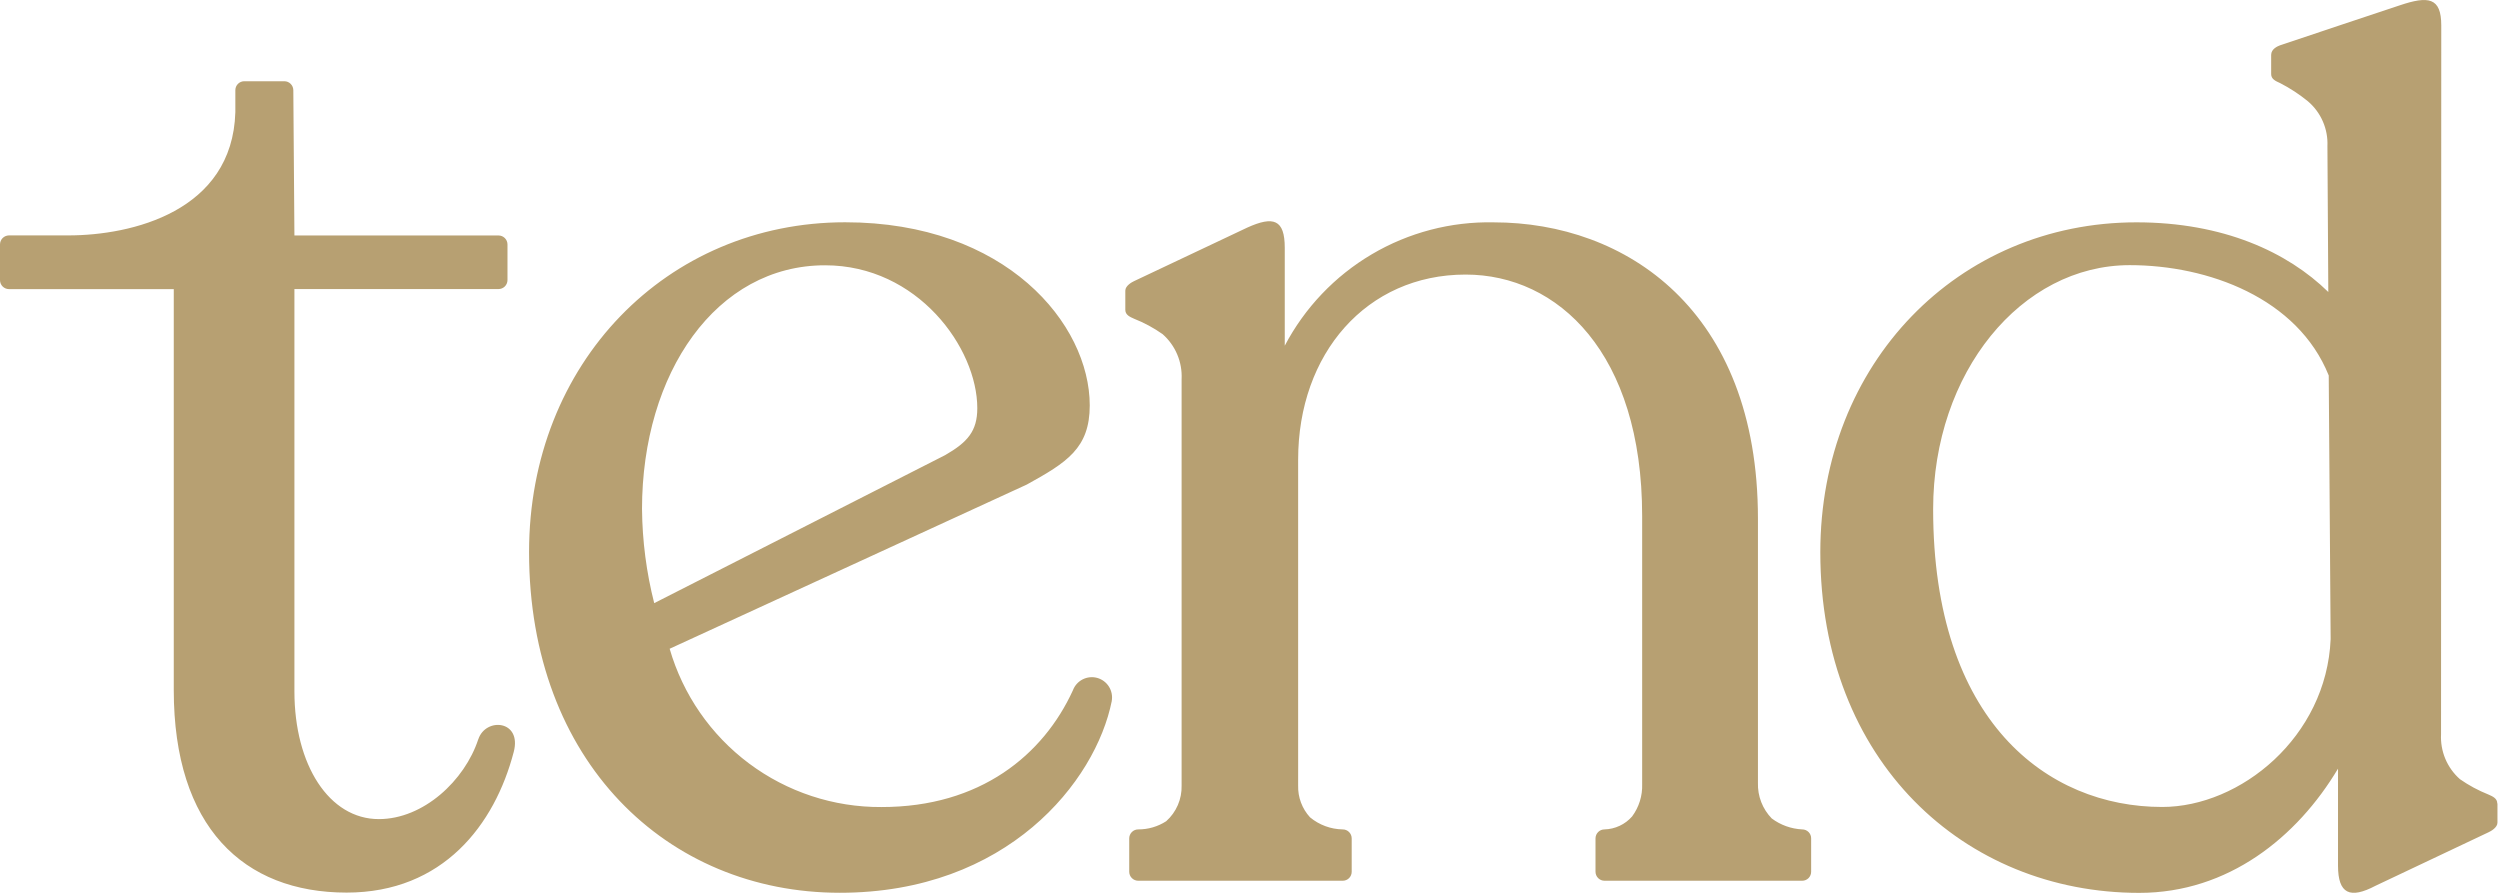 <svg width="168" height="60" viewBox="0 0 168 60" fill="none" xmlns="http://www.w3.org/2000/svg">
<path d="M145.3 54.228C137.563 54.228 129.907 48.455 129.907 34.219C129.907 25.025 135.828 17.818 143.12 17.818C148.389 17.818 154.402 20.03 156.491 25.233C156.53 31.119 156.575 37.674 156.619 42.948C156.343 49.522 150.556 54.228 145.298 54.228H145.3ZM167.816 53.991C167.816 53.655 167.519 53.522 167.213 53.388C166.541 53.12 165.901 52.775 165.307 52.36C164.882 51.985 164.547 51.518 164.327 50.995C164.107 50.472 164.009 49.906 164.038 49.34L164.053 1.71C164.053 -0.179 163.186 -0.288 161.262 0.359C161.262 0.359 153.391 2.979 153.224 3.043C153.056 3.107 152.622 3.286 152.622 3.691V4.981C152.622 5.317 152.918 5.446 153.224 5.584C153.887 5.925 154.512 6.334 155.09 6.805C155.524 7.174 155.869 7.637 156.096 8.16C156.324 8.683 156.429 9.251 156.403 9.82C156.403 9.82 156.428 13.933 156.462 19.622C153.717 16.934 149.397 14.941 143.571 14.941C131.599 14.941 122.325 24.402 122.325 37.111C122.325 51.169 132.016 60.001 143.758 60.001C149.744 60.001 154.369 56.255 157.114 51.654V58.168C157.114 60.076 157.923 60.426 159.637 59.523C159.637 59.523 167.083 55.999 167.226 55.93C167.385 55.858 167.829 55.614 167.829 55.282V53.991H167.816ZM32.138 49.685C31.23 52.449 28.46 55.044 25.458 55.044C22.125 55.044 19.785 51.42 19.785 46.463V19.425H33.501C33.66 19.425 33.813 19.361 33.926 19.248C34.039 19.135 34.102 18.982 34.103 18.823V16.426C34.102 16.266 34.039 16.113 33.926 16C33.813 15.887 33.66 15.824 33.501 15.823H19.785L19.711 6.061C19.71 5.902 19.646 5.749 19.533 5.636C19.421 5.523 19.268 5.459 19.108 5.459H16.417C16.338 5.459 16.259 5.474 16.186 5.504C16.113 5.535 16.047 5.579 15.991 5.635C15.935 5.691 15.891 5.757 15.86 5.831C15.83 5.904 15.815 5.982 15.815 6.061V7.54C15.622 14.208 8.853 15.819 4.592 15.819H0.602C0.523 15.82 0.444 15.836 0.371 15.867C0.297 15.898 0.231 15.943 0.175 15.999C0.119 16.056 0.075 16.123 0.045 16.197C0.015 16.271 -0 16.35 1.05418e-05 16.429V18.826C0.001 18.986 0.064 19.139 0.177 19.252C0.29 19.364 0.443 19.428 0.602 19.429H11.677V46.374C11.677 55.568 16.358 59.982 23.293 59.982C29.777 59.982 33.247 55.416 34.521 50.536C35.091 48.391 32.634 48.182 32.141 49.685H32.138ZM121.109 55.736C120.368 55.7 119.654 55.444 119.06 54.999C118.753 54.683 118.513 54.309 118.354 53.898C118.195 53.486 118.12 53.047 118.134 52.607V34.857C118.134 20.79 109.202 14.942 100.378 14.942C97.5 14.882 94.661 15.626 92.181 17.09C89.701 18.554 87.677 20.681 86.336 23.231V16.652C86.336 14.743 85.576 14.497 83.813 15.296C83.813 15.296 76.357 18.816 76.224 18.885C76.065 18.956 75.621 19.201 75.621 19.532V20.822C75.621 21.158 75.918 21.292 76.224 21.425C76.896 21.691 77.534 22.037 78.125 22.453C78.552 22.828 78.889 23.295 79.11 23.819C79.332 24.343 79.432 24.91 79.404 25.478V52.785C79.416 53.237 79.33 53.686 79.151 54.101C78.972 54.516 78.704 54.887 78.367 55.187C77.806 55.549 77.153 55.739 76.486 55.736C76.326 55.736 76.174 55.8 76.061 55.913C75.948 56.026 75.884 56.179 75.884 56.339V58.583C75.884 58.742 75.948 58.895 76.061 59.008C76.174 59.121 76.326 59.185 76.486 59.186H90.232C90.311 59.186 90.389 59.17 90.463 59.14C90.535 59.11 90.602 59.066 90.658 59.01C90.714 58.953 90.758 58.887 90.788 58.814C90.819 58.74 90.834 58.662 90.834 58.583V56.339C90.833 56.179 90.77 56.026 90.657 55.913C90.544 55.8 90.391 55.736 90.232 55.736C89.429 55.724 88.654 55.438 88.035 54.925C87.5 54.343 87.213 53.575 87.235 52.785V30.887C87.235 23.77 91.828 18.451 98.488 18.451C104.699 18.451 110.353 23.735 110.353 34.673V52.696C110.38 53.475 110.141 54.24 109.677 54.866C109.444 55.132 109.159 55.346 108.839 55.495C108.52 55.645 108.173 55.727 107.82 55.736C107.661 55.736 107.508 55.8 107.395 55.913C107.283 56.026 107.219 56.179 107.218 56.339V58.583C107.219 58.742 107.283 58.895 107.395 59.008C107.508 59.121 107.661 59.185 107.82 59.186H121.107C121.186 59.186 121.264 59.17 121.337 59.14C121.41 59.11 121.477 59.066 121.533 59.01C121.589 58.953 121.633 58.887 121.663 58.814C121.694 58.74 121.709 58.662 121.709 58.583V56.339C121.71 56.26 121.695 56.181 121.665 56.108C121.635 56.035 121.591 55.969 121.536 55.913C121.48 55.857 121.414 55.812 121.341 55.782C121.269 55.752 121.191 55.736 121.112 55.736H121.109ZM43.144 34.224C43.164 36.352 43.439 38.469 43.963 40.531L63.511 30.586C65.026 29.716 65.674 28.964 65.674 27.432C65.674 23.378 61.659 17.828 55.448 17.828C48.15 17.823 43.143 25.033 43.143 34.224L43.144 34.224ZM74.711 47.109C73.628 52.518 67.688 59.994 56.438 59.994C44.823 59.994 35.553 51.161 35.553 37.103C35.55 24.396 44.823 14.937 56.794 14.937C67.597 14.937 73.231 21.768 73.231 27.245C73.231 30.127 71.681 31.081 69 32.563L45 43.596C45.892 46.677 47.764 49.382 50.331 51.302C52.898 53.221 56.021 54.251 59.225 54.233C65.886 54.243 70.117 50.719 72.097 46.394C72.215 46.075 72.448 45.812 72.75 45.657C73.052 45.502 73.401 45.465 73.729 45.554C74.056 45.644 74.338 45.853 74.52 46.141C74.701 46.428 74.768 46.773 74.709 47.107" fill="#B7A072"/>
</svg>

